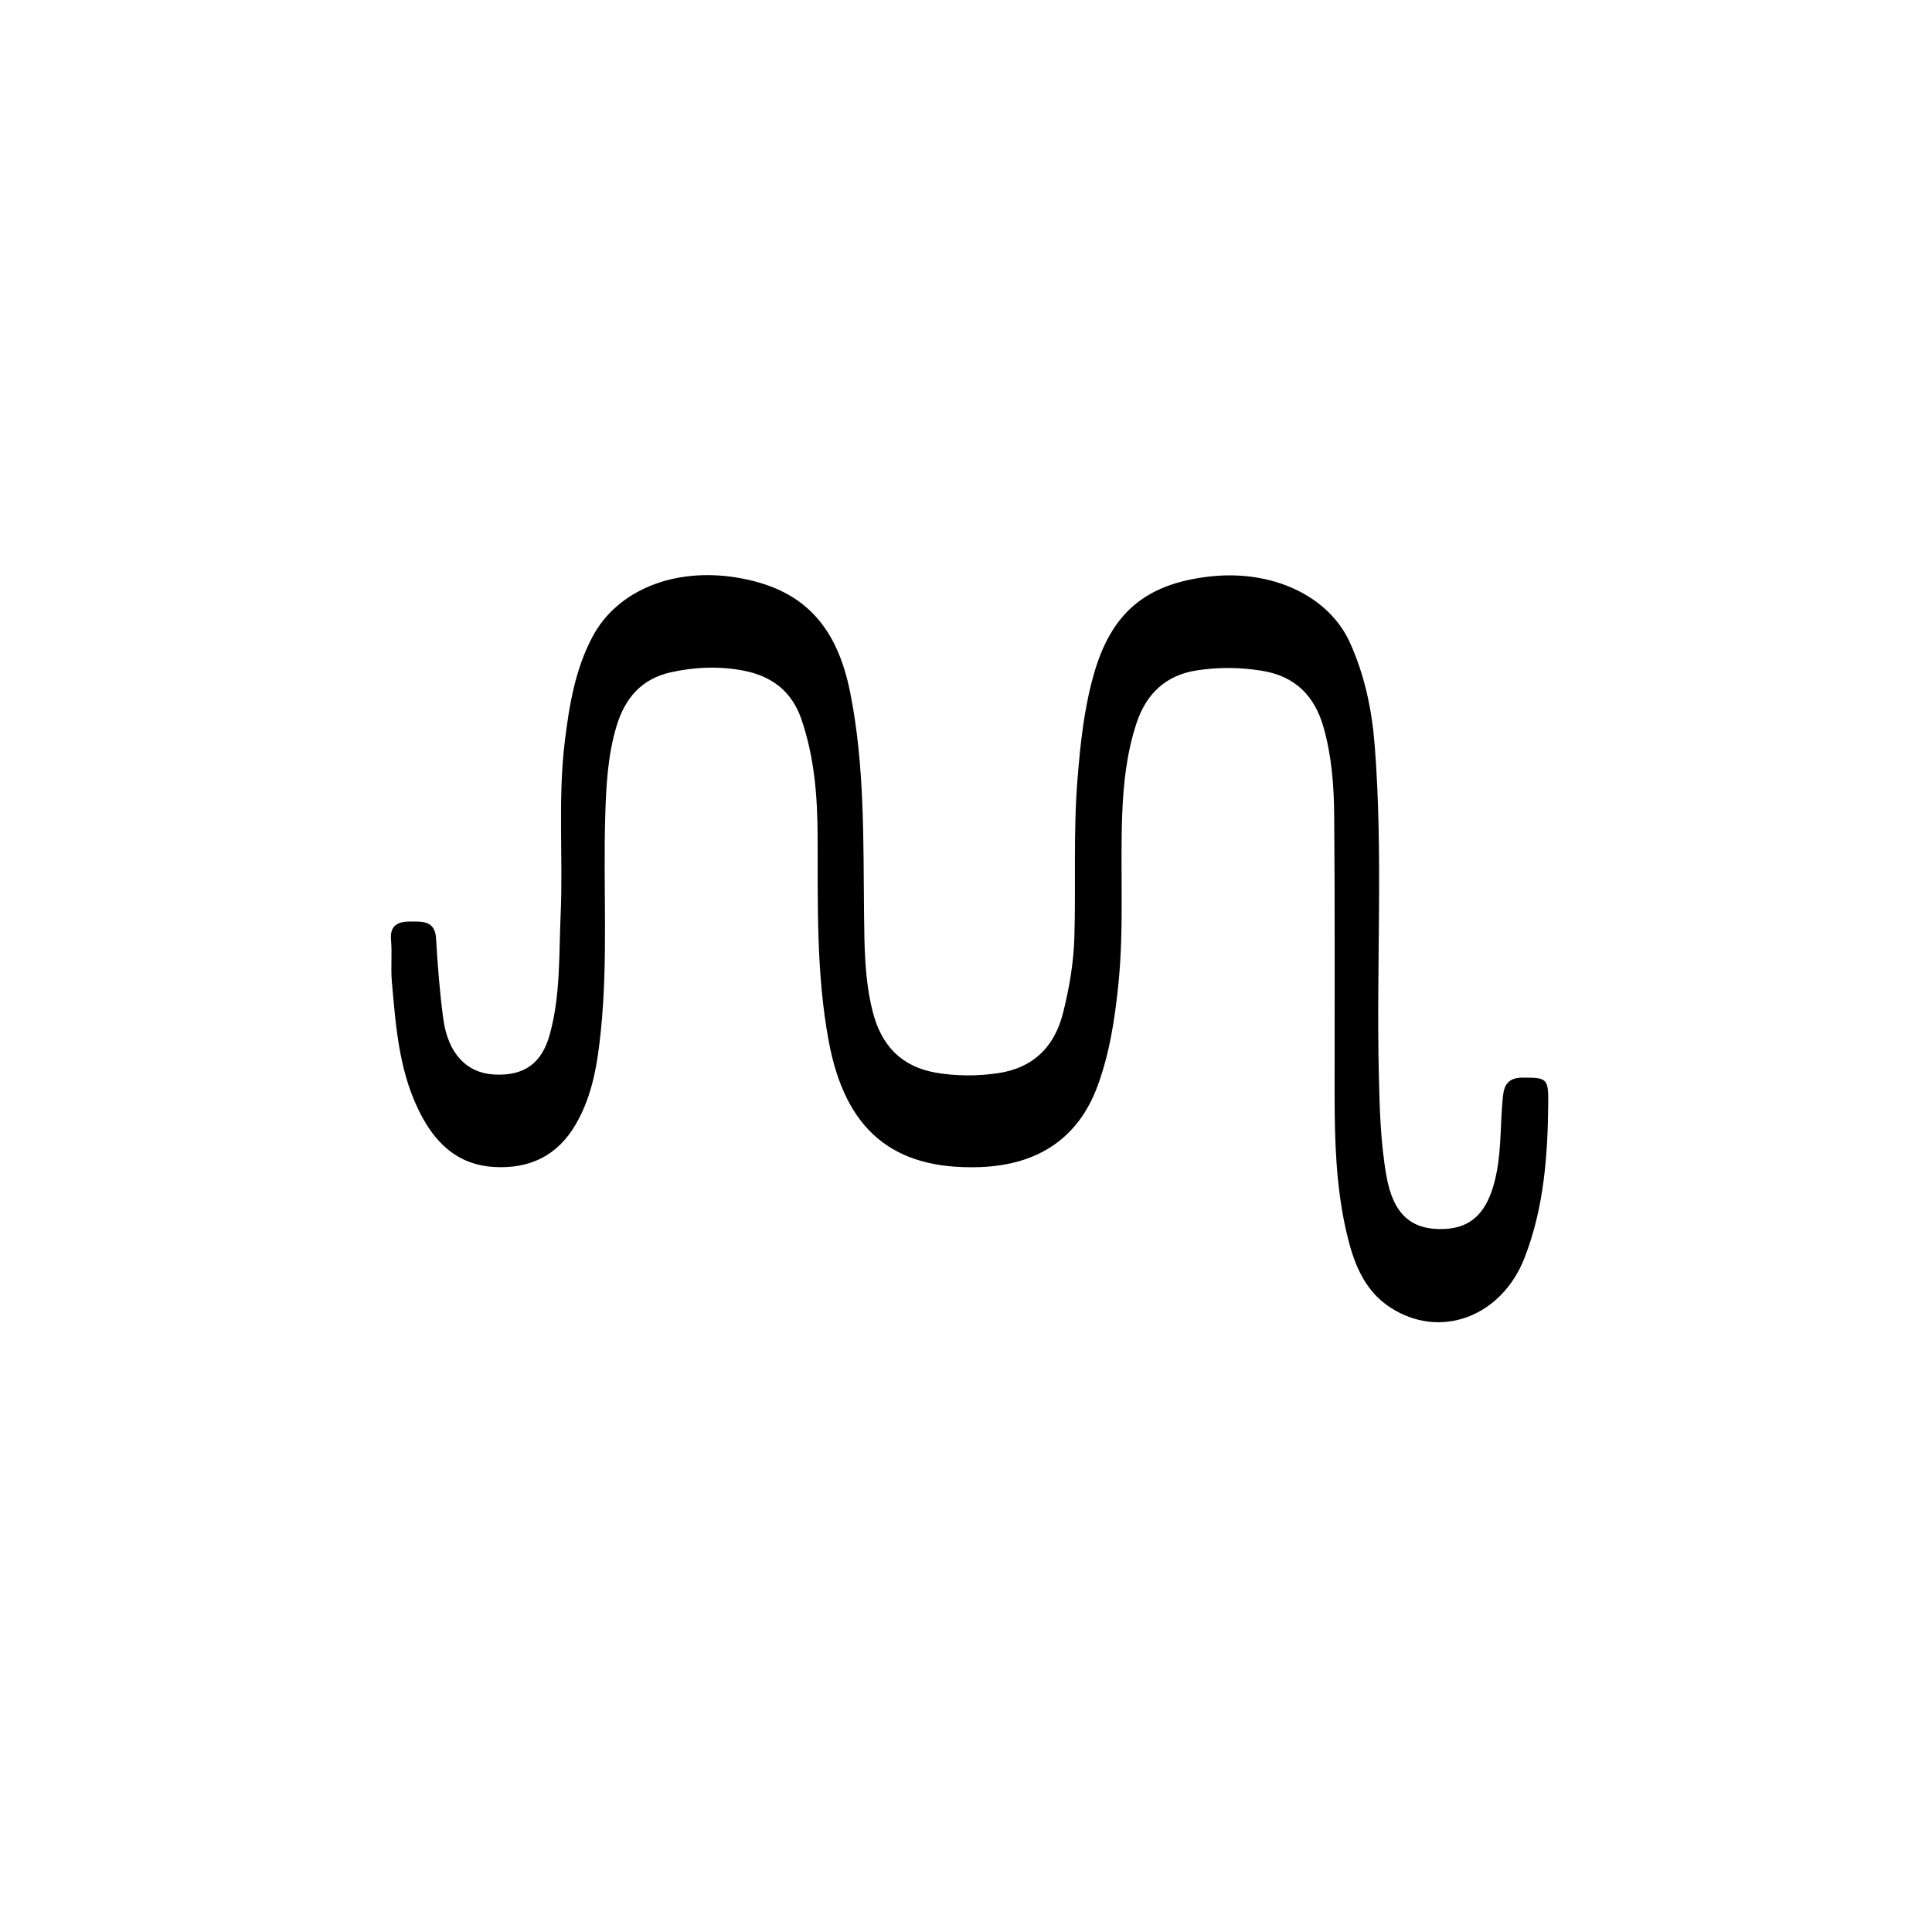 <svg version="1.1" id="Layer_1" xmlns="http://www.w3.org/2000/svg" xmlns:xlink="http://www.w3.org/1999/xlink" x="0px" y="0px"
	 width="100%" viewBox="0 0 512 512" enable-background="new 0 0 512 512" xml:space="preserve">
<path fill="#000000" opacity="1" stroke="none" 
	d="
M216.68,222.034 
	C216.663,211.029 215.83,200.69 212.377,190.594 
	C209.793,183.039 204.326,179.154 197.161,177.747 
	C190.813,176.501 184.273,176.724 177.824,178.151 
	C169.916,179.9 165.59,185.116 163.38,192.464 
	C161.06,200.18 160.637,208.195 160.398,216.154 
	C159.83,235.128 161.169,254.149 159.242,273.088 
	C158.367,281.691 157.066,290.256 152.59,297.942 
	C147.719,306.308 140.353,309.831 130.854,309.26 
	C121.988,308.728 116.155,303.747 112.042,296.312 
	C105.805,285.034 104.936,272.517 103.84,260.082 
	C103.519,256.441 103.955,252.733 103.622,249.095 
	C103.248,245.005 105.776,244.19 108.783,244.215 
	C111.817,244.241 115.274,243.867 115.559,248.689 
	C115.98,255.818 116.524,262.96 117.482,270.032 
	C118.734,279.265 123.718,284.404 131.066,284.765 
	C138.936,285.152 143.589,281.799 145.701,274.126 
	C148.564,263.729 148.107,252.999 148.576,242.394 
	C149.251,227.101 147.813,211.754 149.679,196.475 
	C150.854,186.854 152.454,177.277 157.057,168.675 
	C163.682,156.293 178.773,150.358 195.214,153.055 
	C212.47,155.885 221.697,165.3 225.335,183.645 
	C229.183,203.044 228.765,222.7 228.982,242.319 
	C229.078,250.972 229.122,259.609 231.275,268.097 
	C233.548,277.058 238.88,282.715 248.115,284.286 
	C253.568,285.214 259.11,285.204 264.548,284.391 
	C273.754,283.015 279.415,277.512 281.698,268.511 
	C283.377,261.887 284.518,255.199 284.721,248.337 
	C285.135,234.356 284.418,220.366 285.554,206.38 
	C286.31,197.07 287.285,187.852 289.824,178.852 
	C294.459,162.423 303.597,154.702 320.58,152.78 
	C337.191,150.901 352.155,157.923 357.761,170.333 
	C361.638,178.914 363.557,188.036 364.296,197.349 
	C366.592,226.288 364.724,255.29 365.395,284.255 
	C365.607,293.392 365.822,302.562 367.41,311.604 
	C369.197,321.781 374.009,326.107 382.869,325.69 
	C389.486,325.379 393.51,321.813 395.717,314.435 
	C398.04,306.667 397.471,298.596 398.275,290.67 
	C398.613,287.329 399.806,285.603 403.516,285.586 
	C409.859,285.558 410.355,285.773 410.301,292.183 
	C410.181,306.204 409.171,320.119 404.012,333.356 
	C397.904,349.031 381.551,355.109 368.359,346.441 
	C361.215,341.746 358.541,334.11 356.74,326.183 
	C354.067,314.417 353.699,302.441 353.687,290.444 
	C353.662,265.616 353.795,240.786 353.572,215.96 
	C353.502,208.169 352.91,200.343 350.755,192.743 
	C348.395,184.417 343.256,179.223 334.551,177.781 
	C328.745,176.819 322.9,176.776 317.141,177.662 
	C308.988,178.916 303.766,183.827 301.181,191.666 
	C298.6,199.489 297.711,207.588 297.401,215.727 
	C296.83,230.695 297.918,245.69 296.4,260.659 
	C295.455,269.967 294.074,279.135 290.817,287.922 
	C285.764,301.552 275.142,308.768 259.647,309.296 
	C236.452,310.085 223.931,299.284 219.594,275.787 
	C216.33,258.106 216.736,240.329 216.68,222.034 
z"/>
</svg>